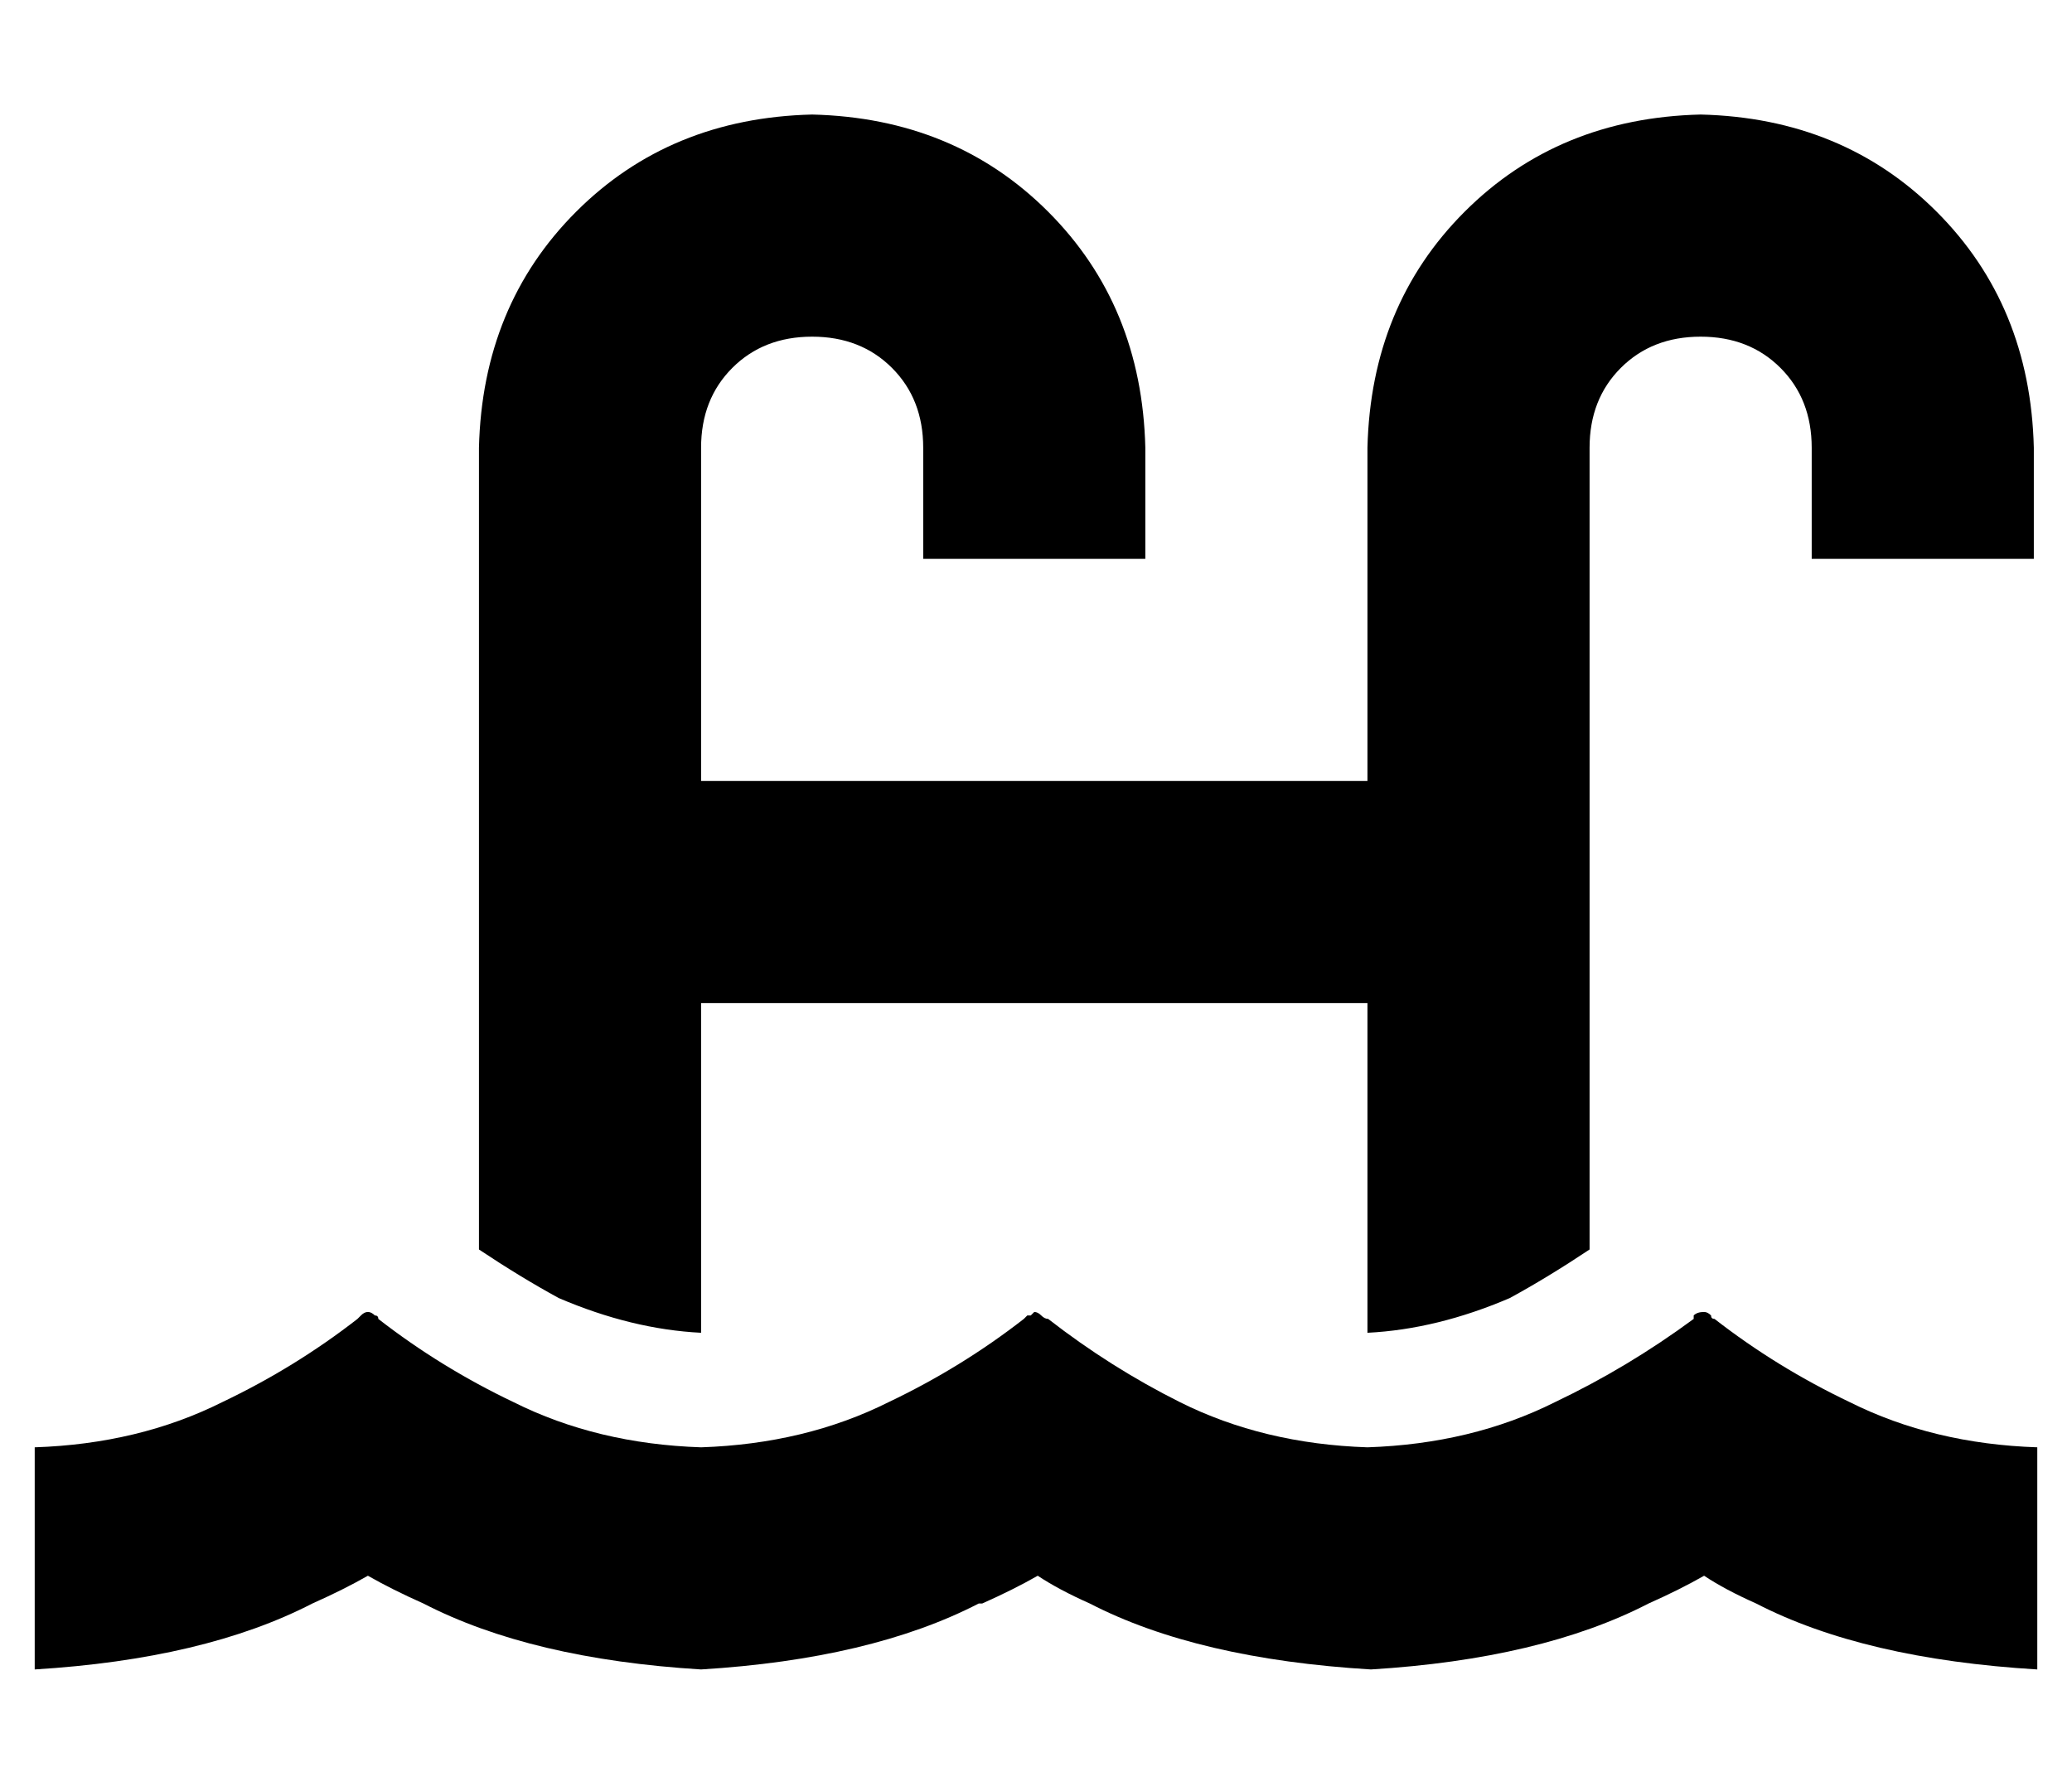<?xml version="1.0" standalone="no"?>
<!DOCTYPE svg PUBLIC "-//W3C//DTD SVG 1.1//EN" "http://www.w3.org/Graphics/SVG/1.1/DTD/svg11.dtd" >
<svg xmlns="http://www.w3.org/2000/svg" xmlns:xlink="http://www.w3.org/1999/xlink" version="1.1" viewBox="-10 -40 597 512">
   <path fill="currentColor"
d="M128 89q1 -41 28 -68v0v0q27 -27 68 -28q41 1 68 28t28 68v32v0h-64v0v-32v0q0 -14 -9 -23t-23 -9t-23 9t-9 23v96v0h192v0v-96v0q1 -41 28 -68t68 -28q41 1 68 28t28 68v32v0h-64v0v-32v0q0 -14 -9 -23t-23 -9t-23 9t-9 23v231v0q-12 8 -23 14q-21 9 -41 10v-95v0h-192
v0v95v0q-20 -1 -41 -10q-11 -6 -23 -14v-231v0zM272 422q-31 16 -80 19q-49 -3 -80 -19q-9 -4 -16 -8q-7 4 -16 8q-31 16 -80 19v-64v0q30 -1 54 -13q21 -10 39 -24l1 -1q1 -1 2 -1t2 1q1 0 1 1q18 14 39 24q24 12 54 13q30 -1 54 -13q21 -10 39 -24l1 -1h1l1 -1q1 0 2 1
t2 1q18 14 38 24q24 12 54 13q30 -1 54 -13q21 -10 40 -24v-1q1 -1 3 -1q1 0 2 1q0 1 1 1q18 14 39 24q24 12 54 13v64v0q-50 -3 -81 -19q-9 -4 -15 -8q-7 4 -16 8q-31 16 -80 19q-50 -3 -81 -19q-9 -4 -15 -8q-7 4 -16 8h-1z" />
</svg>
